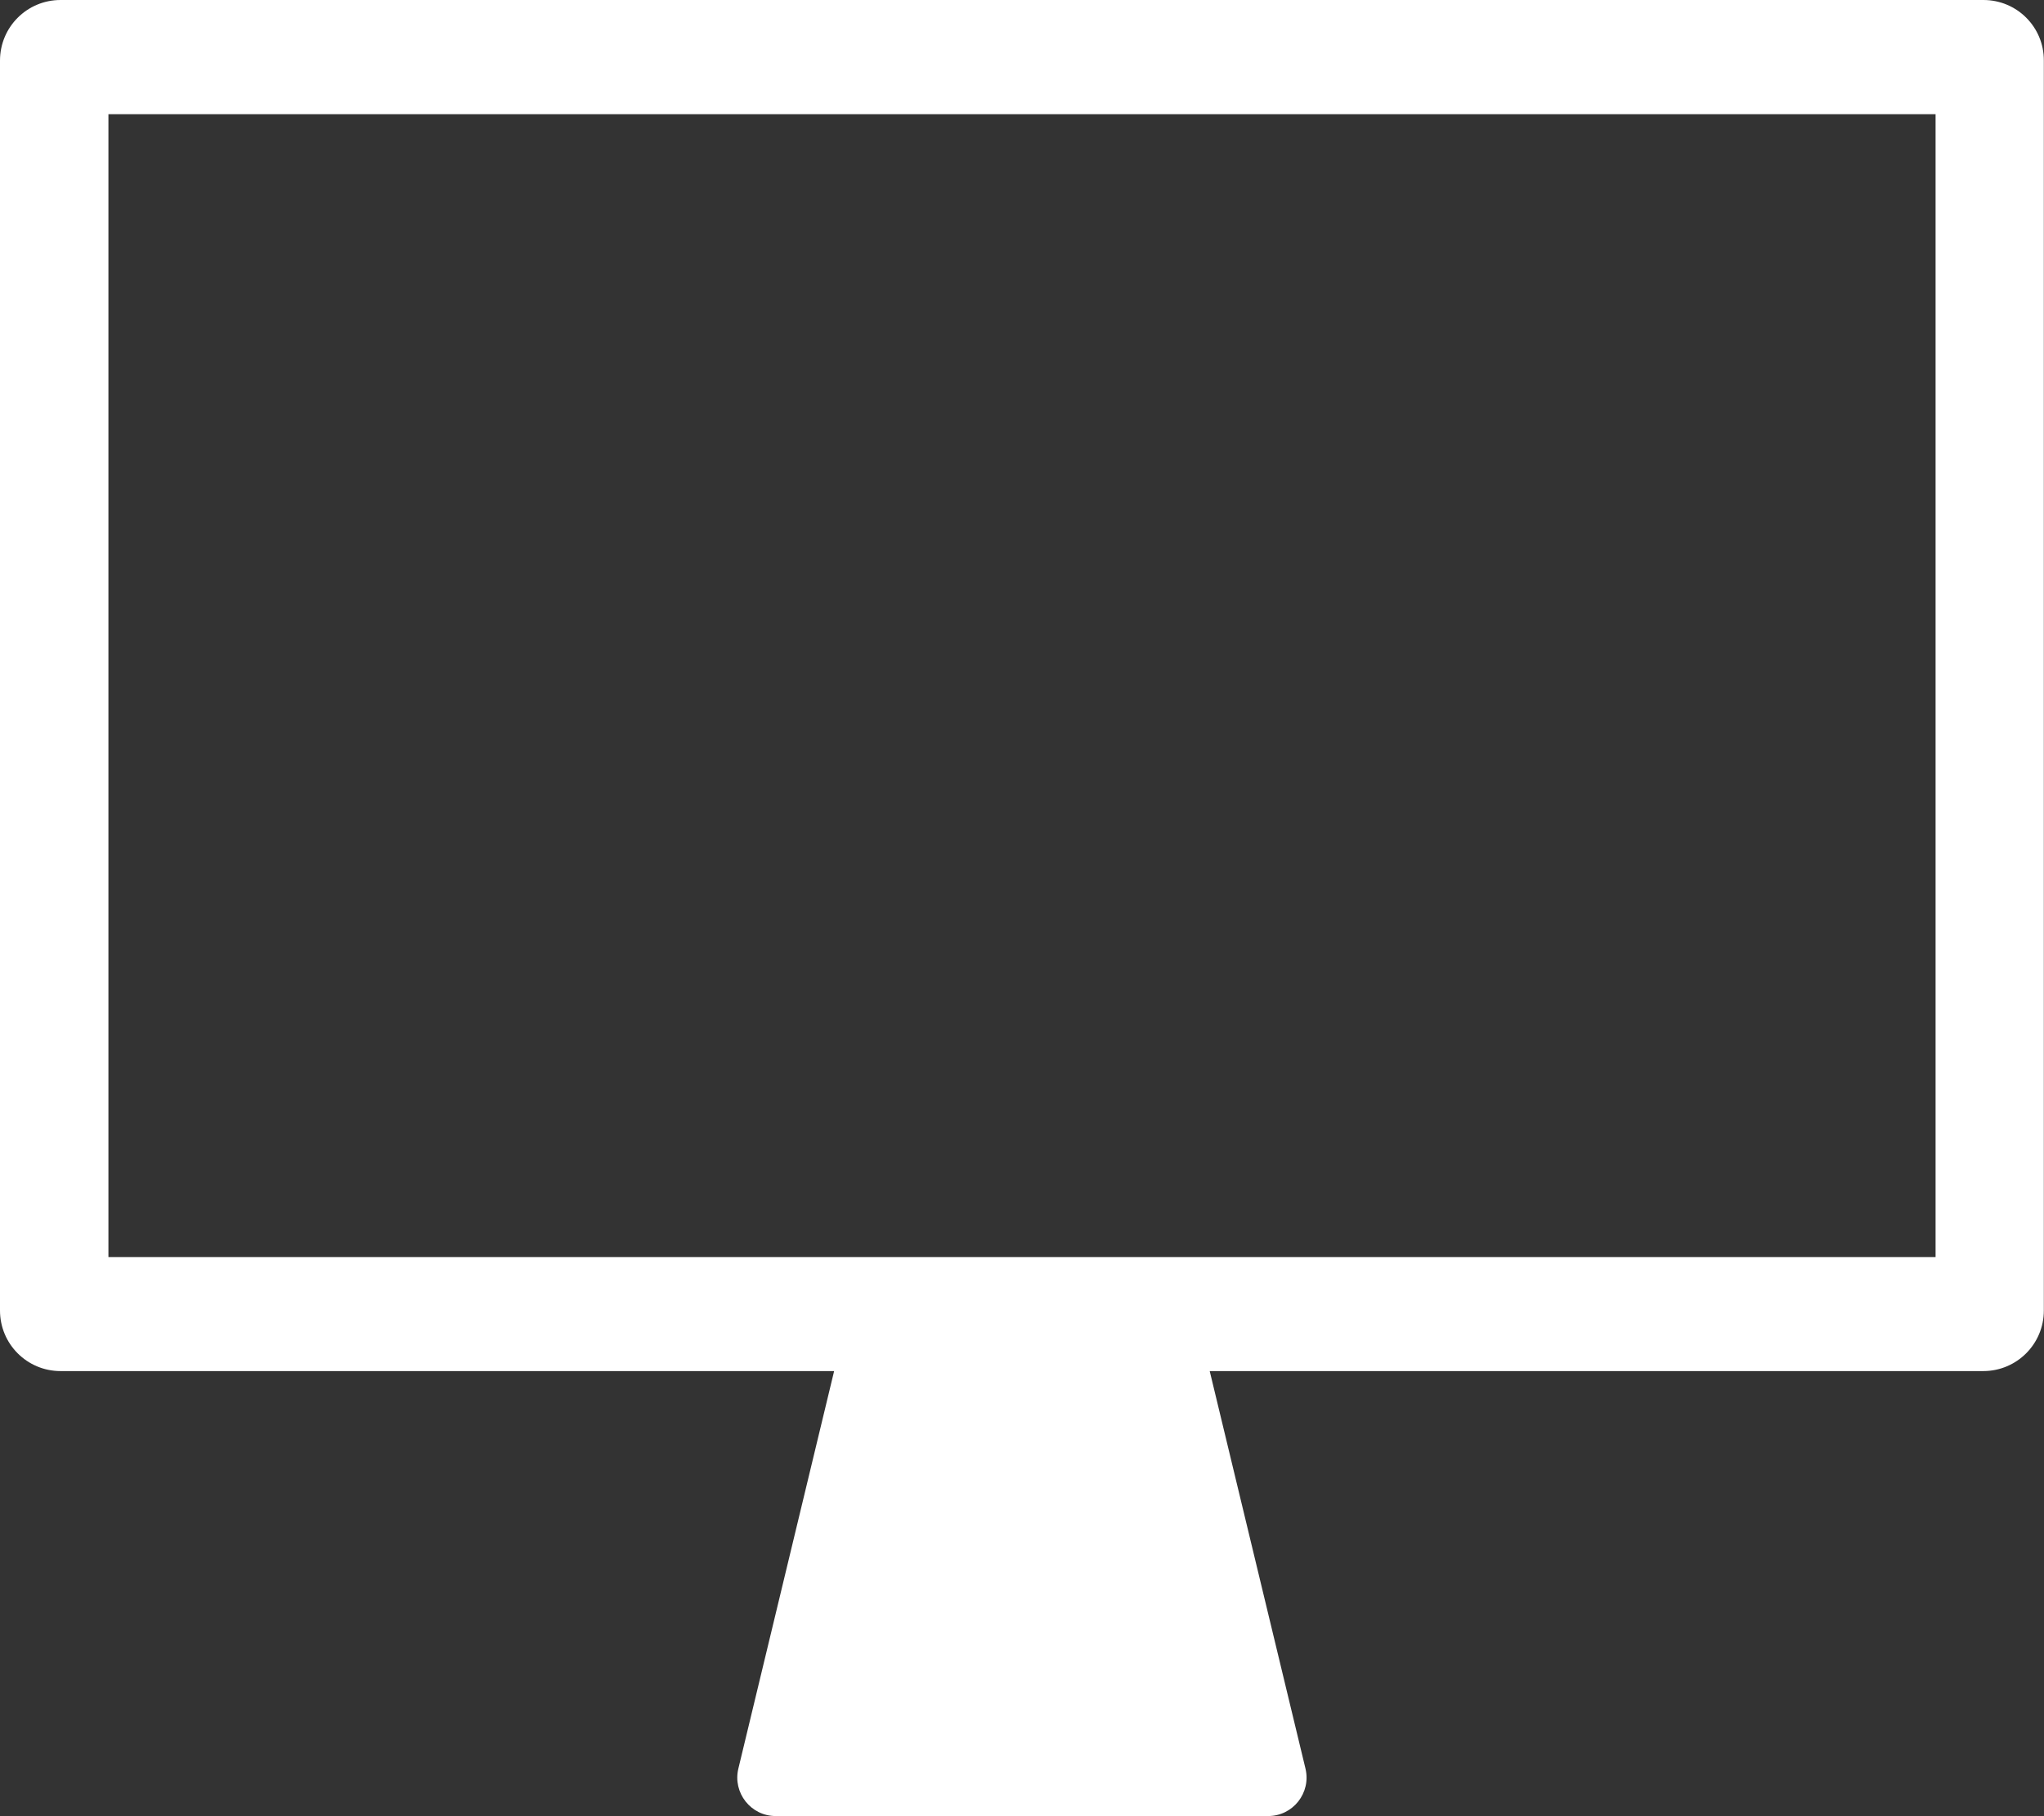 <?xml version="1.0" encoding="utf-8"?>
<!-- Generator: Adobe Illustrator 24.0.1, SVG Export Plug-In . SVG Version: 6.00 Build 0)  -->
<svg version="1.1" id="Lager_1" xmlns="http://www.w3.org/2000/svg" xmlns:xlink="http://www.w3.org/1999/xlink" x="0px" y="0px"
	 viewBox="0 0 127.62 113.39" style="enable-background:new 0 0 127.62 113.39;" xml:space="preserve">
<rect x="0" y="0" width="127.62" height="113.39" fill="#333333" stroke="none"/>
<style type="text/css">
	.st0{fill:#FFFFFF;}
	.st1{fill:#616160;}
</style>
<path class="st0" d="M123.84,0H3.78C1.69,0,0,1.69,0,3.78v78.04c0,2.09,1.69,3.78,3.78,3.78h48.3l-5.98,24.82
	c-0.36,1.51,0.78,2.96,2.33,2.96h30.75c1.55,0,2.69-1.45,2.33-2.96l-5.98-24.82h48.3c2.09,0,3.78-1.69,3.78-3.78V3.78
	C127.62,1.69,125.93,0,123.84,0z M120.85,78.48H6.77V7.13h114.08V78.48z"/>
</svg>
